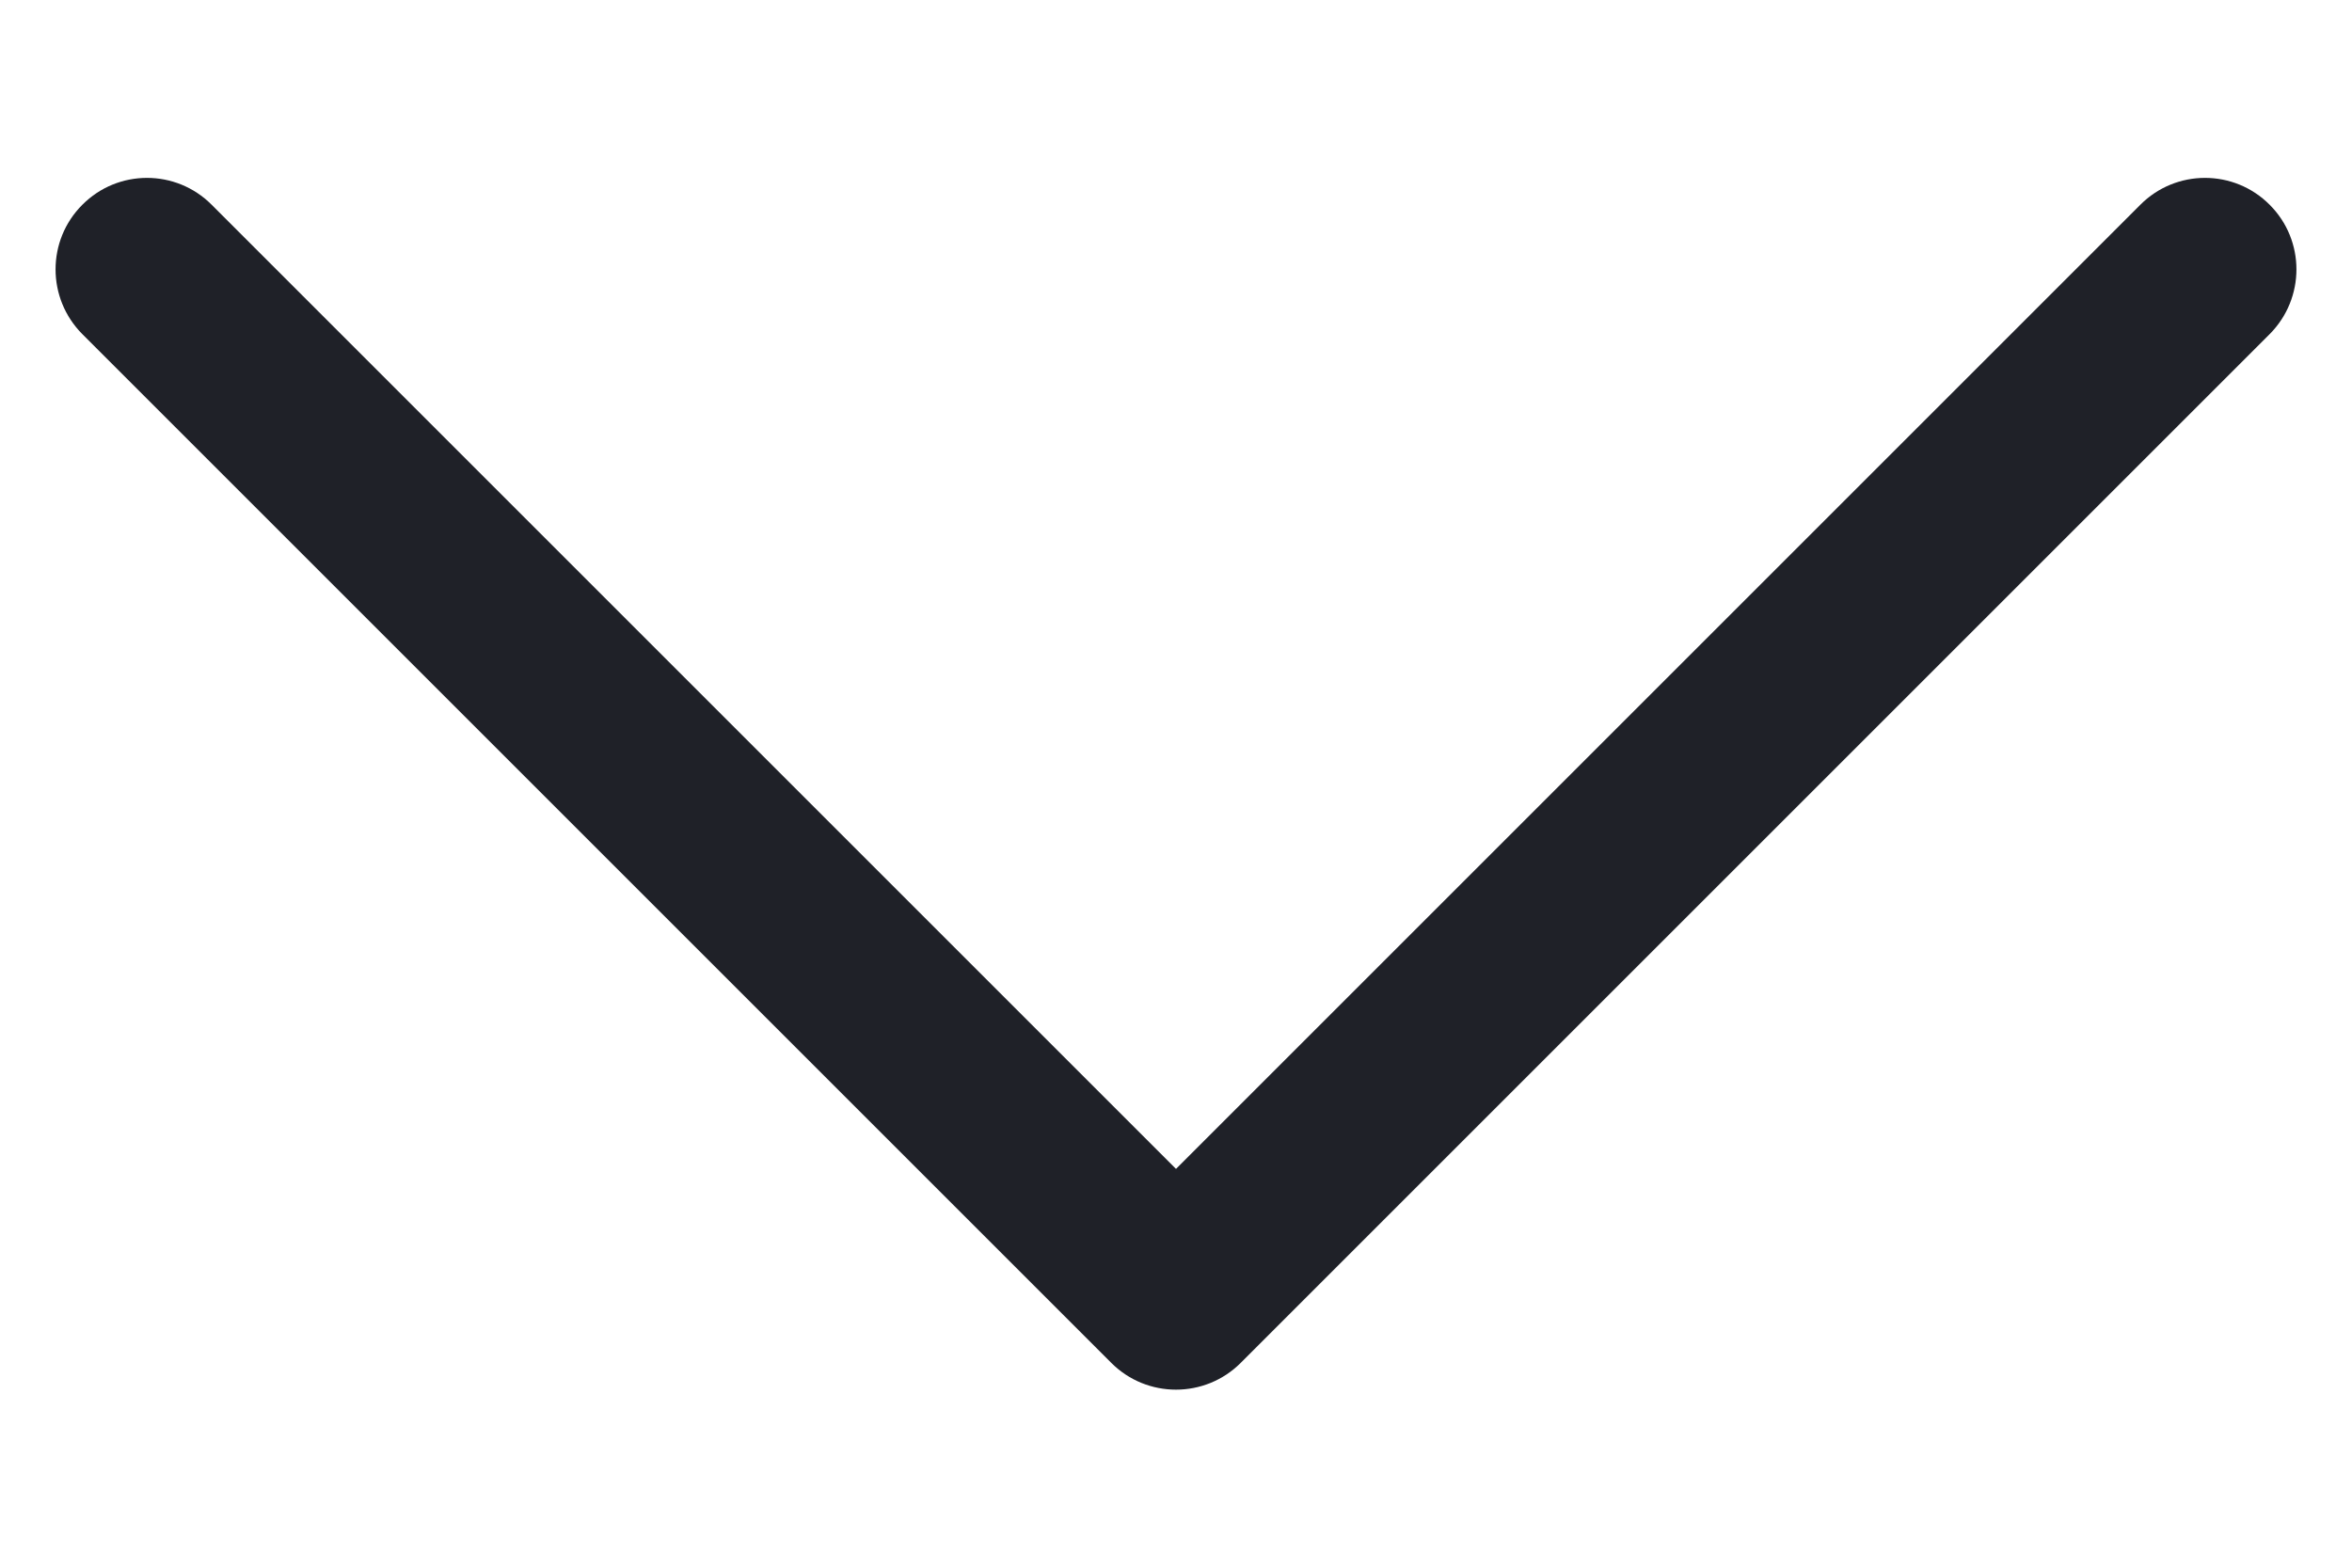 <svg width="12" height="8" viewBox="0 0 12 8" fill="none" xmlns="http://www.w3.org/2000/svg">
<g id="filled">
<path id="Vector" fill-rule="evenodd" clip-rule="evenodd" d="M0.42 1.045C0.602 0.862 0.898 0.862 1.08 1.045L6 5.965L10.92 1.045C11.102 0.862 11.398 0.862 11.58 1.045C11.762 1.227 11.762 1.522 11.58 1.705L6.33 6.955C6.148 7.137 5.852 7.137 5.67 6.955L0.42 1.705C0.238 1.522 0.238 1.227 0.42 1.045Z" fill="#1F2128"/>
</g>
</svg>
